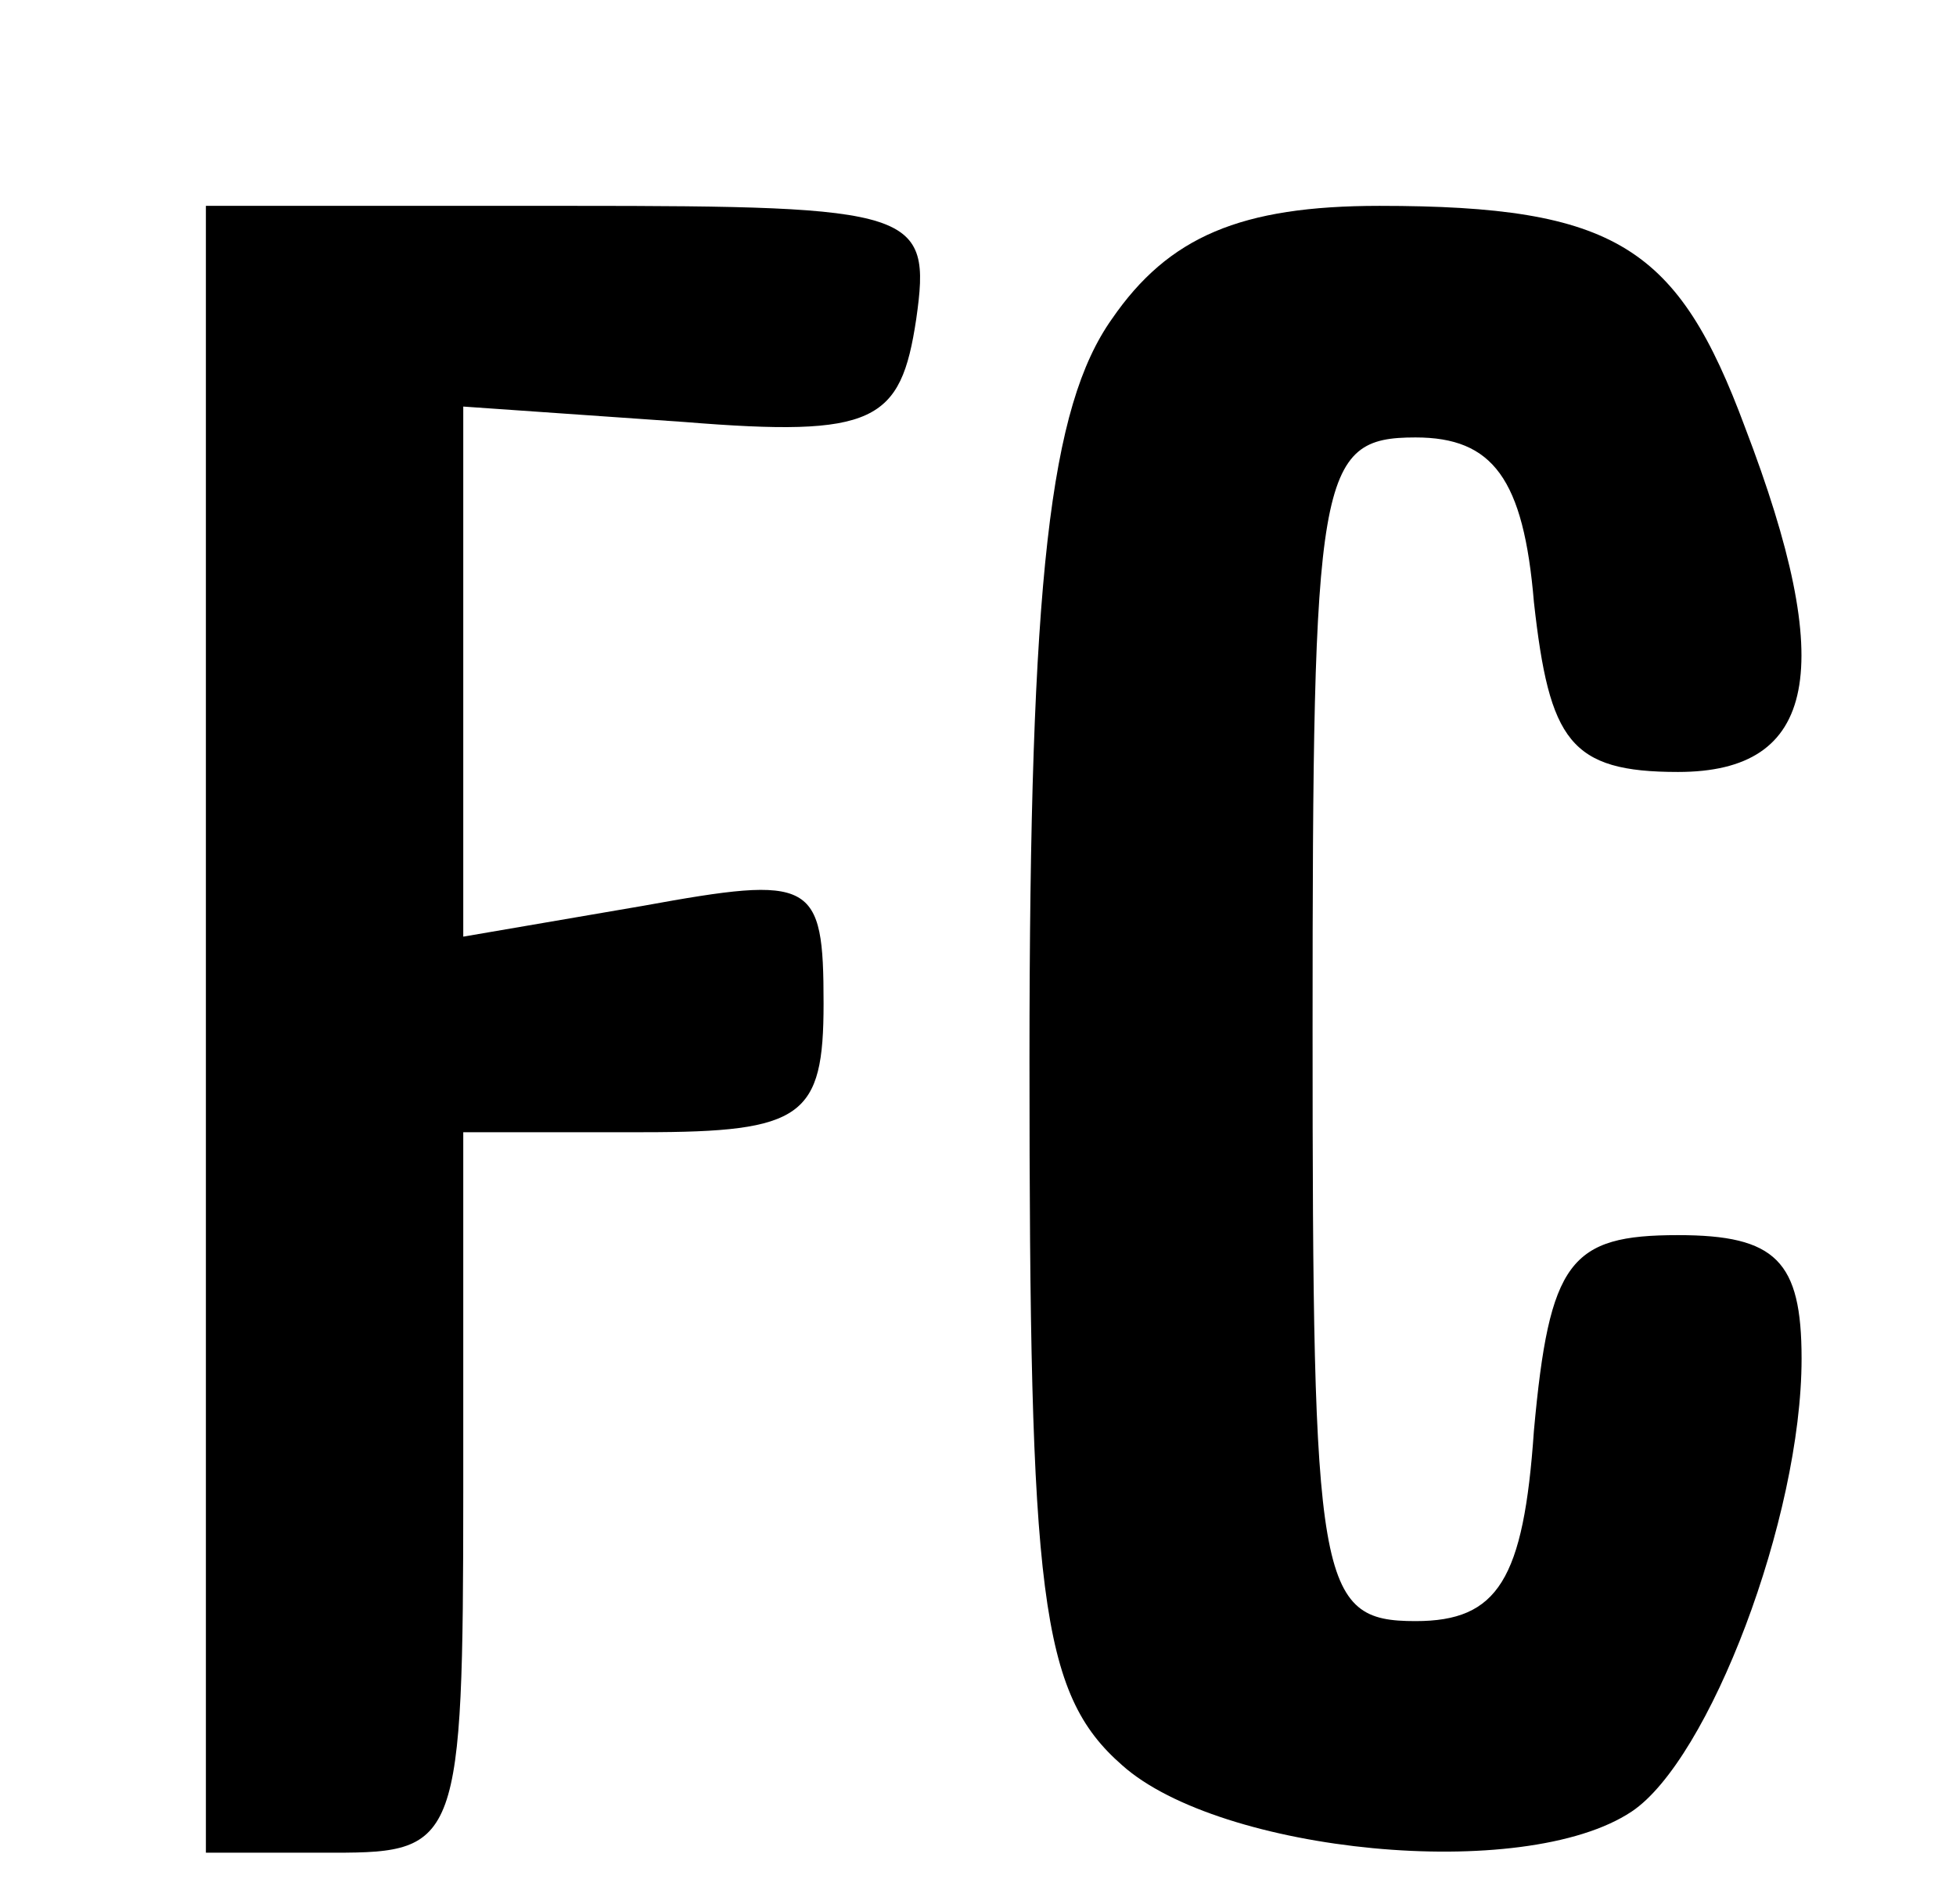 <?xml version="1.0" standalone="no"?>
<!DOCTYPE svg PUBLIC "-//W3C//DTD SVG 20010904//EN"
 "http://www.w3.org/TR/2001/REC-SVG-20010904/DTD/svg10.dtd">
<svg version="1.0" xmlns="http://www.w3.org/2000/svg"
 width="38pt" height="37pt" viewBox="0 0 38 37"
 preserveAspectRatio="xMidYMid meet">
<g transform="translate(0,37) scale(0.1,-0.1)"
fill="#000000" stroke="none">
<path d="M40 170 l0 -160 25 0 c24 0 25 2 25 70 l0 70 35 0 c31 0 35 3 35 25
0 24 -2 25 -35 19 l-35 -6 0 52 0 51 43 -3 c37 -3 42 0 45 20 3 21 0 22 -67
22 l-71 0 0 -160z"/>
<path d="M216 308 c-12 -17 -16 -50 -16 -144 0 -104 2 -123 18 -137 19 -17 78
-23 99 -9 15 10 33 57 33 88 0 19 -5 24 -24 24 -21 0 -25 -5 -28 -38 -2 -29
-7 -37 -23 -37 -19 0 -20 7 -20 115 0 108 1 115 20 115 15 0 21 -8 23 -32 3
-27 7 -33 28 -33 27 0 31 20 13 67 -13 35 -25 43 -71 43 -27 0 -41 -6 -52 -22z"/>
</g>
</svg>
